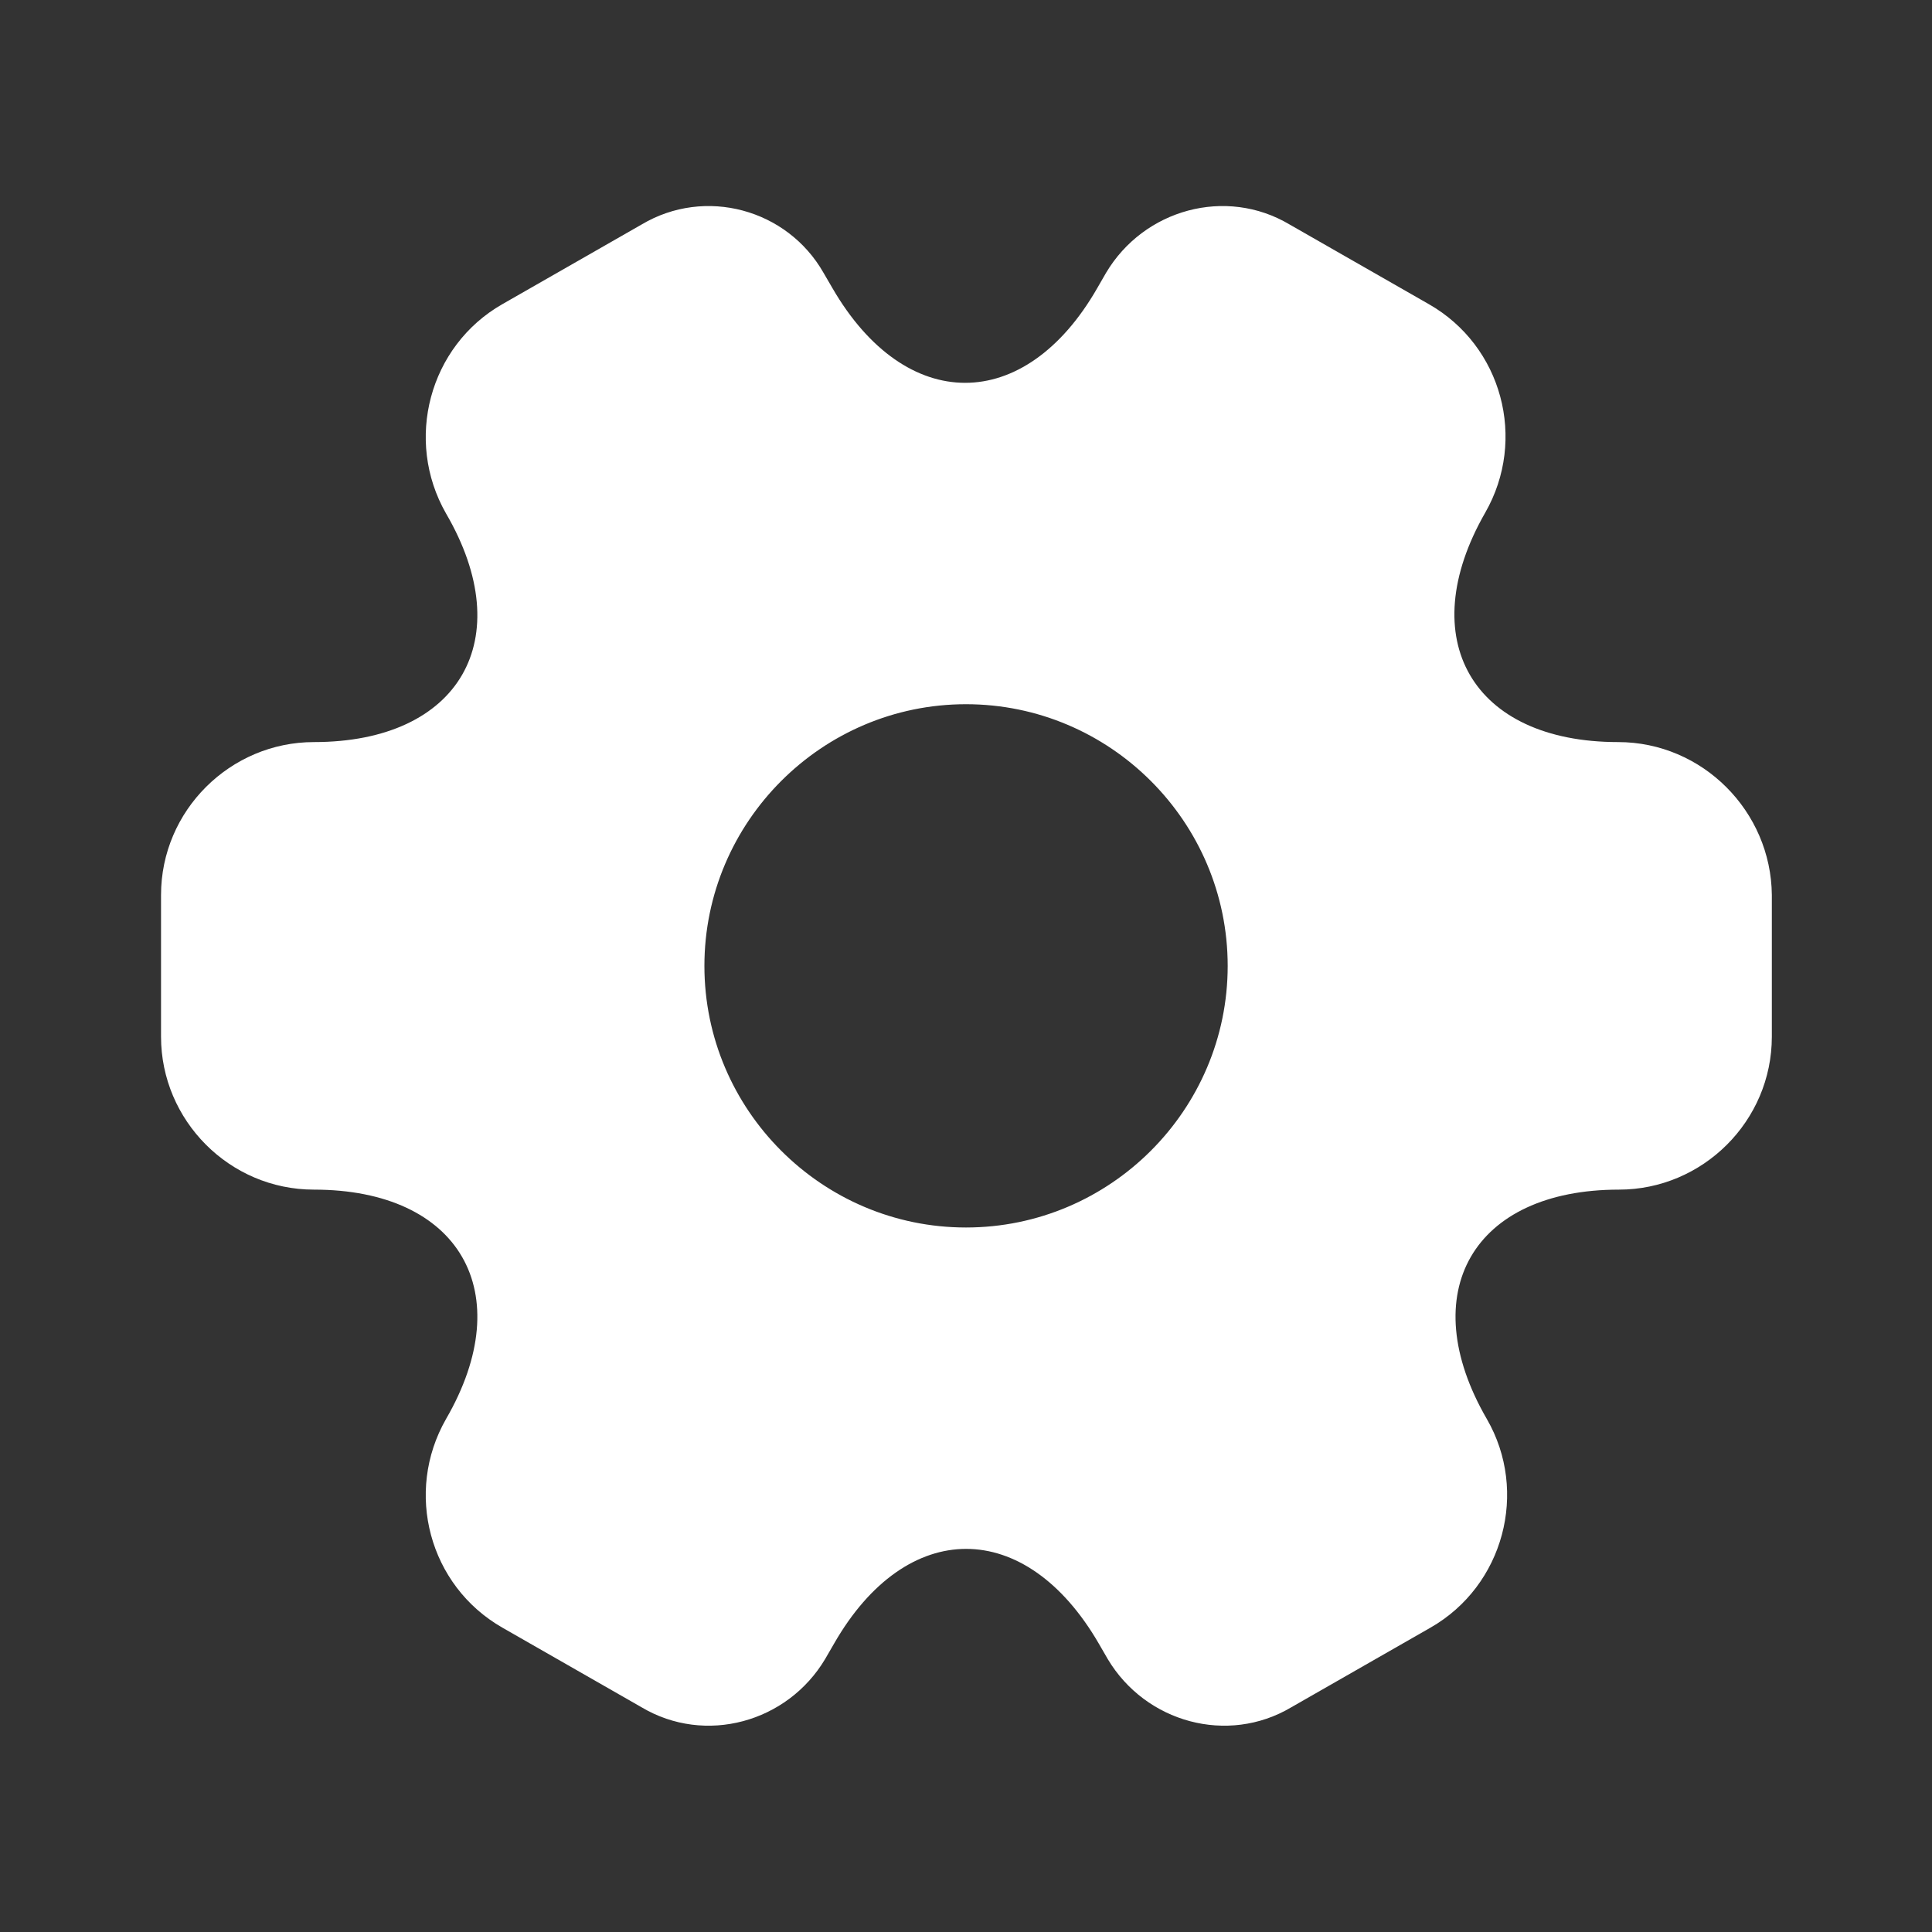 <svg width="20" height="20" viewBox="0 0 20 20" fill="none" xmlns="http://www.w3.org/2000/svg">
<rect x="0" y="0" width="20" height="20" fill="#333333" stroke="none"/>
<path d="M16.75 7.682C15.242 7.682 14.625 6.615 15.375 5.307C15.809 4.549 15.55 3.582 14.792 3.149L13.35 2.324C12.692 1.932 11.842 2.165 11.45 2.824L11.359 2.982C10.609 4.29 9.375 4.29 8.617 2.982L8.525 2.824C8.15 2.165 7.3 1.932 6.642 2.324L5.2 3.149C4.442 3.582 4.184 4.557 4.617 5.315C5.375 6.615 4.759 7.682 3.25 7.682C2.384 7.682 1.667 8.39 1.667 9.265V10.732C1.667 11.598 2.375 12.315 3.25 12.315C4.759 12.315 5.375 13.382 4.617 14.69C4.184 15.448 4.442 16.415 5.2 16.849L6.642 17.674C7.3 18.065 8.15 17.832 8.542 17.174L8.634 17.015C9.384 15.707 10.617 15.707 11.375 17.015L11.467 17.174C11.859 17.832 12.709 18.065 13.367 17.674L14.809 16.849C15.567 16.415 15.825 15.44 15.392 14.69C14.634 13.382 15.25 12.315 16.759 12.315C17.625 12.315 18.342 11.607 18.342 10.732V9.265C18.334 8.399 17.625 7.682 16.75 7.682ZM10 12.707C8.509 12.707 7.292 11.49 7.292 9.999C7.292 8.507 8.509 7.29 10 7.29C11.492 7.29 12.709 8.507 12.709 9.999C12.709 11.49 11.492 12.707 10 12.707Z" fill="white"/>
</svg>
